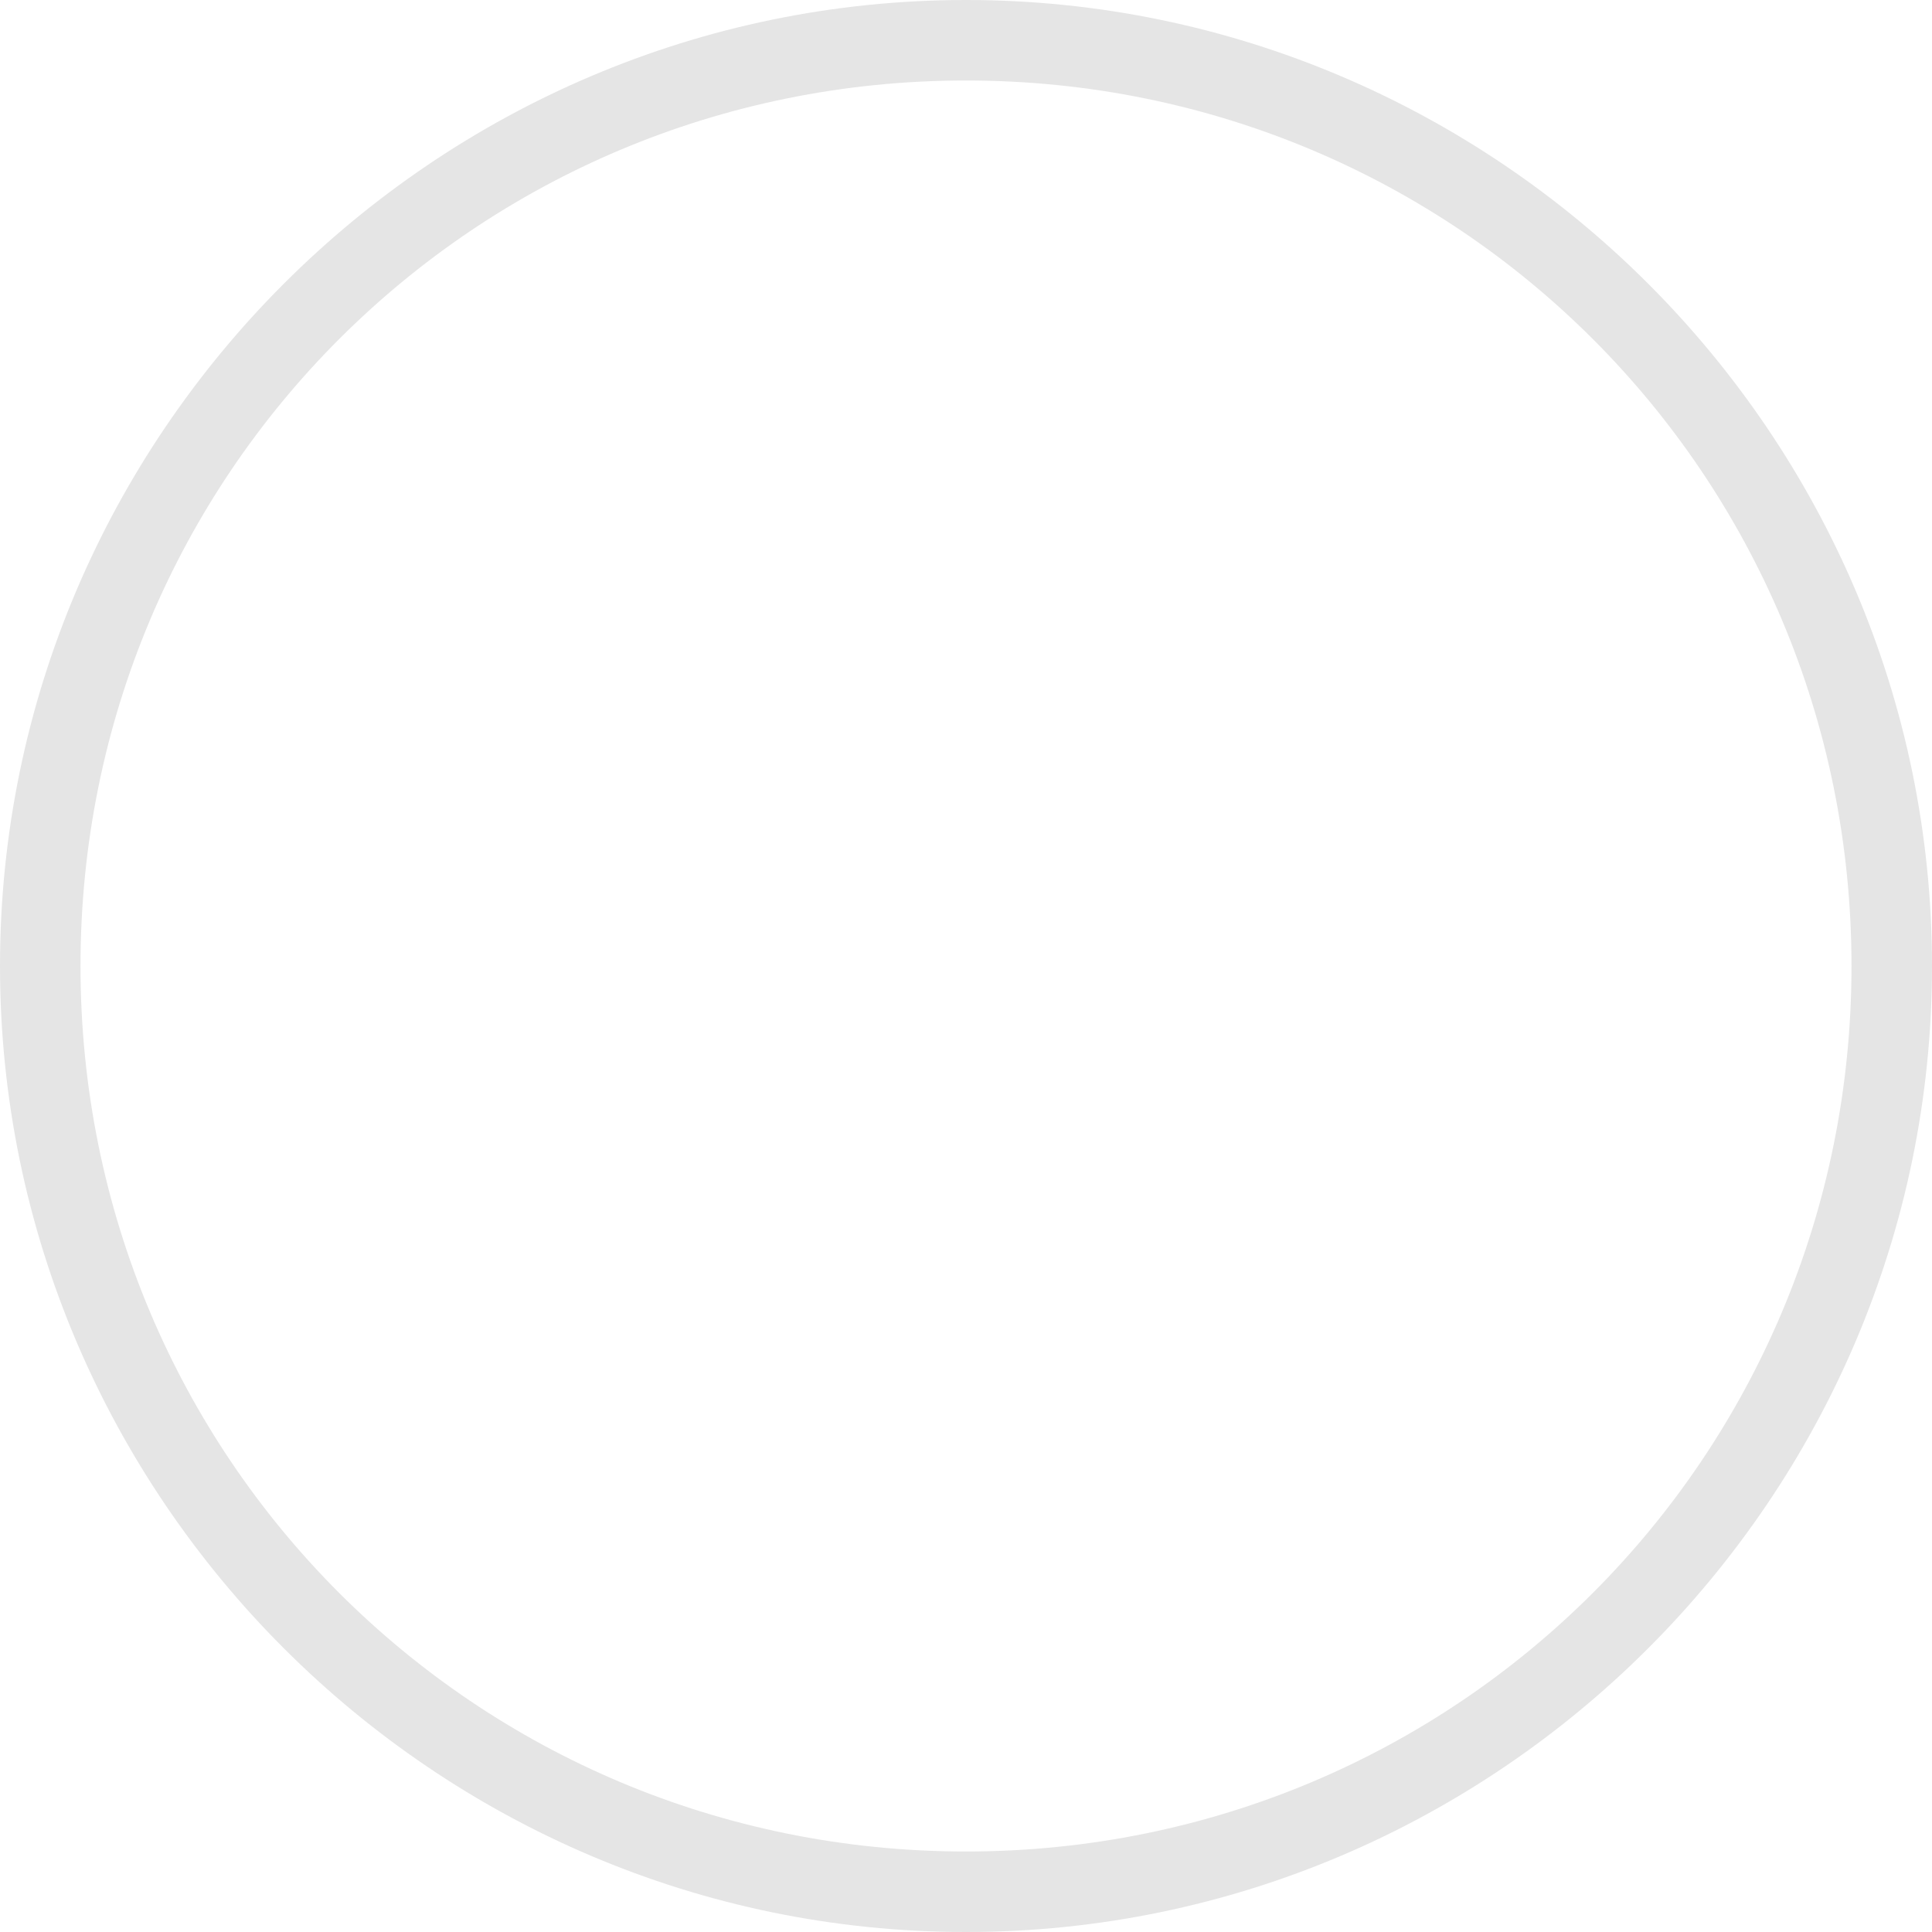 <svg xmlns="http://www.w3.org/2000/svg" viewBox="0 0 24 24" enable-background="new 0 0 24 24"><path fill="#E5E5E5" d="M12 1c6.1 0 11 4.9 11 11s-4.9 11-11 11S1 18.1 1 12 5.9 1 12 1m0-1C5.4 0 0 5.4 0 12s5.4 12 12 12 12-5.4 12-12S18.6 0 12 0z"/></svg>